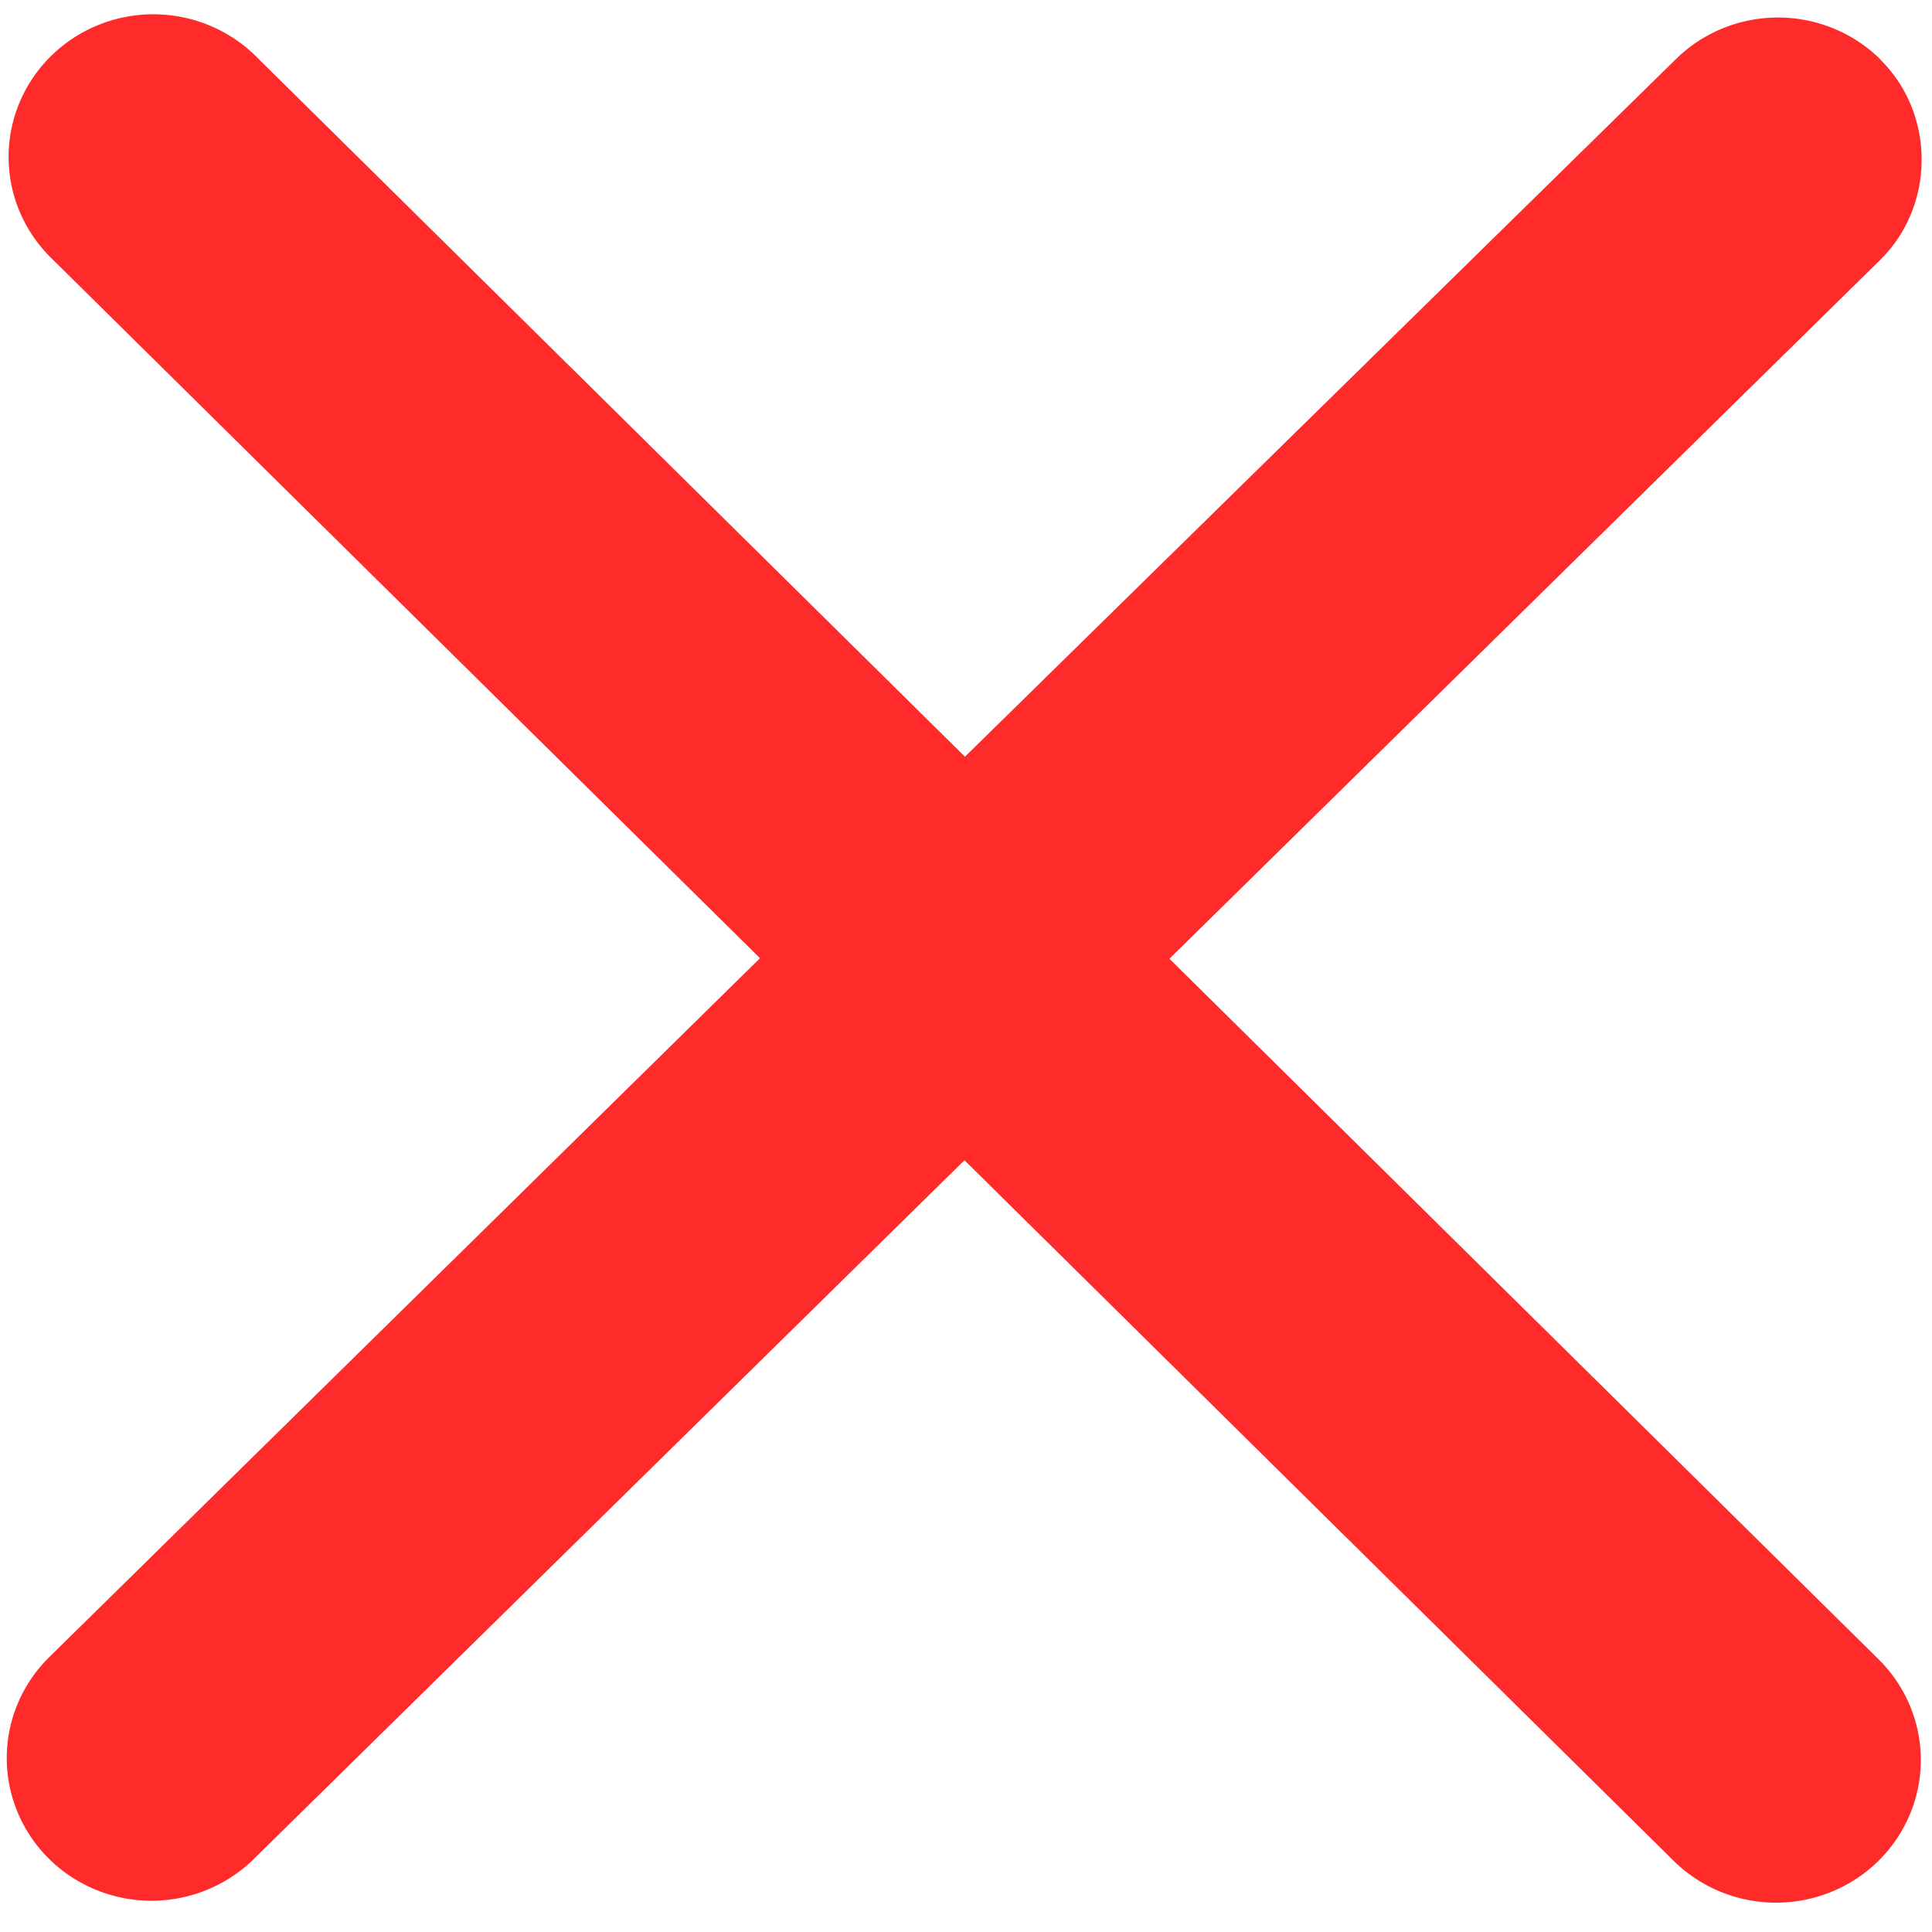 <?xml version="1.0" encoding="UTF-8" standalone="no"?>
<svg
   xmlns:dc="http://purl.org/dc/elements/1.1/"
   xmlns:cc="http://creativecommons.org/ns#"
   xmlns:rdf="http://www.w3.org/1999/02/22-rdf-syntax-ns#"
   xmlns:svg="http://www.w3.org/2000/svg"
   xmlns="http://www.w3.org/2000/svg"
   xmlns:sodipodi="http://sodipodi.sourceforge.net/DTD/sodipodi-0.dtd"
   xmlns:inkscape="http://www.inkscape.org/namespaces/inkscape"
   width="24"
   height="24"
   viewBox="0 0 24 24"
   version="1.1"
   id="svg4"
   sodipodi:docname="dismiss.svg"
   inkscape:version="0.92.3 (2405546, 2018-03-11)">
  <defs
     id="defs8" />
  <sodipodi:namedview
     pagecolor="#ffffff"
     bordercolor="#666666"
     borderopacity="1"
     objecttolerance="10"
     gridtolerance="10"
     guidetolerance="10"
     inkscape:pageopacity="0"
     inkscape:pageshadow="2"
     inkscape:window-width="1920"
     inkscape:window-height="991"
     id="namedview6"
     showgrid="false"
     inkscape:zoom="32"
     inkscape:cx="5.16616"
     inkscape:cy="12.94535"
     inkscape:window-x="-9"
     inkscape:window-y="-9"
     inkscape:window-maximized="1"
     inkscape:current-layer="svg4" />
  <path
     d="m 23.36,0.739 a 1.796,1.77 0.067 0 0 -2.543,-0.003 L 11.987,9.4 3.178,0.698 A 1.798,1.772 0.067 1 0 0.632,3.201 L 9.441,11.903 0.612,20.585 a 1.798,1.772 0.067 1 0 2.54,2.509 l 8.829,-8.681 8.809,8.702 a 1.798,1.772 0.067 1 0 2.546,-2.503 l -8.809,-8.702 8.829,-8.681 c 0.686,-0.675 0.687,-1.812 0.003,-2.488 z"
     id="path2"
     inkscape:connector-curvature="0"
     style="fill:#ff2a2a;stroke-width:1.79" />
</svg>
